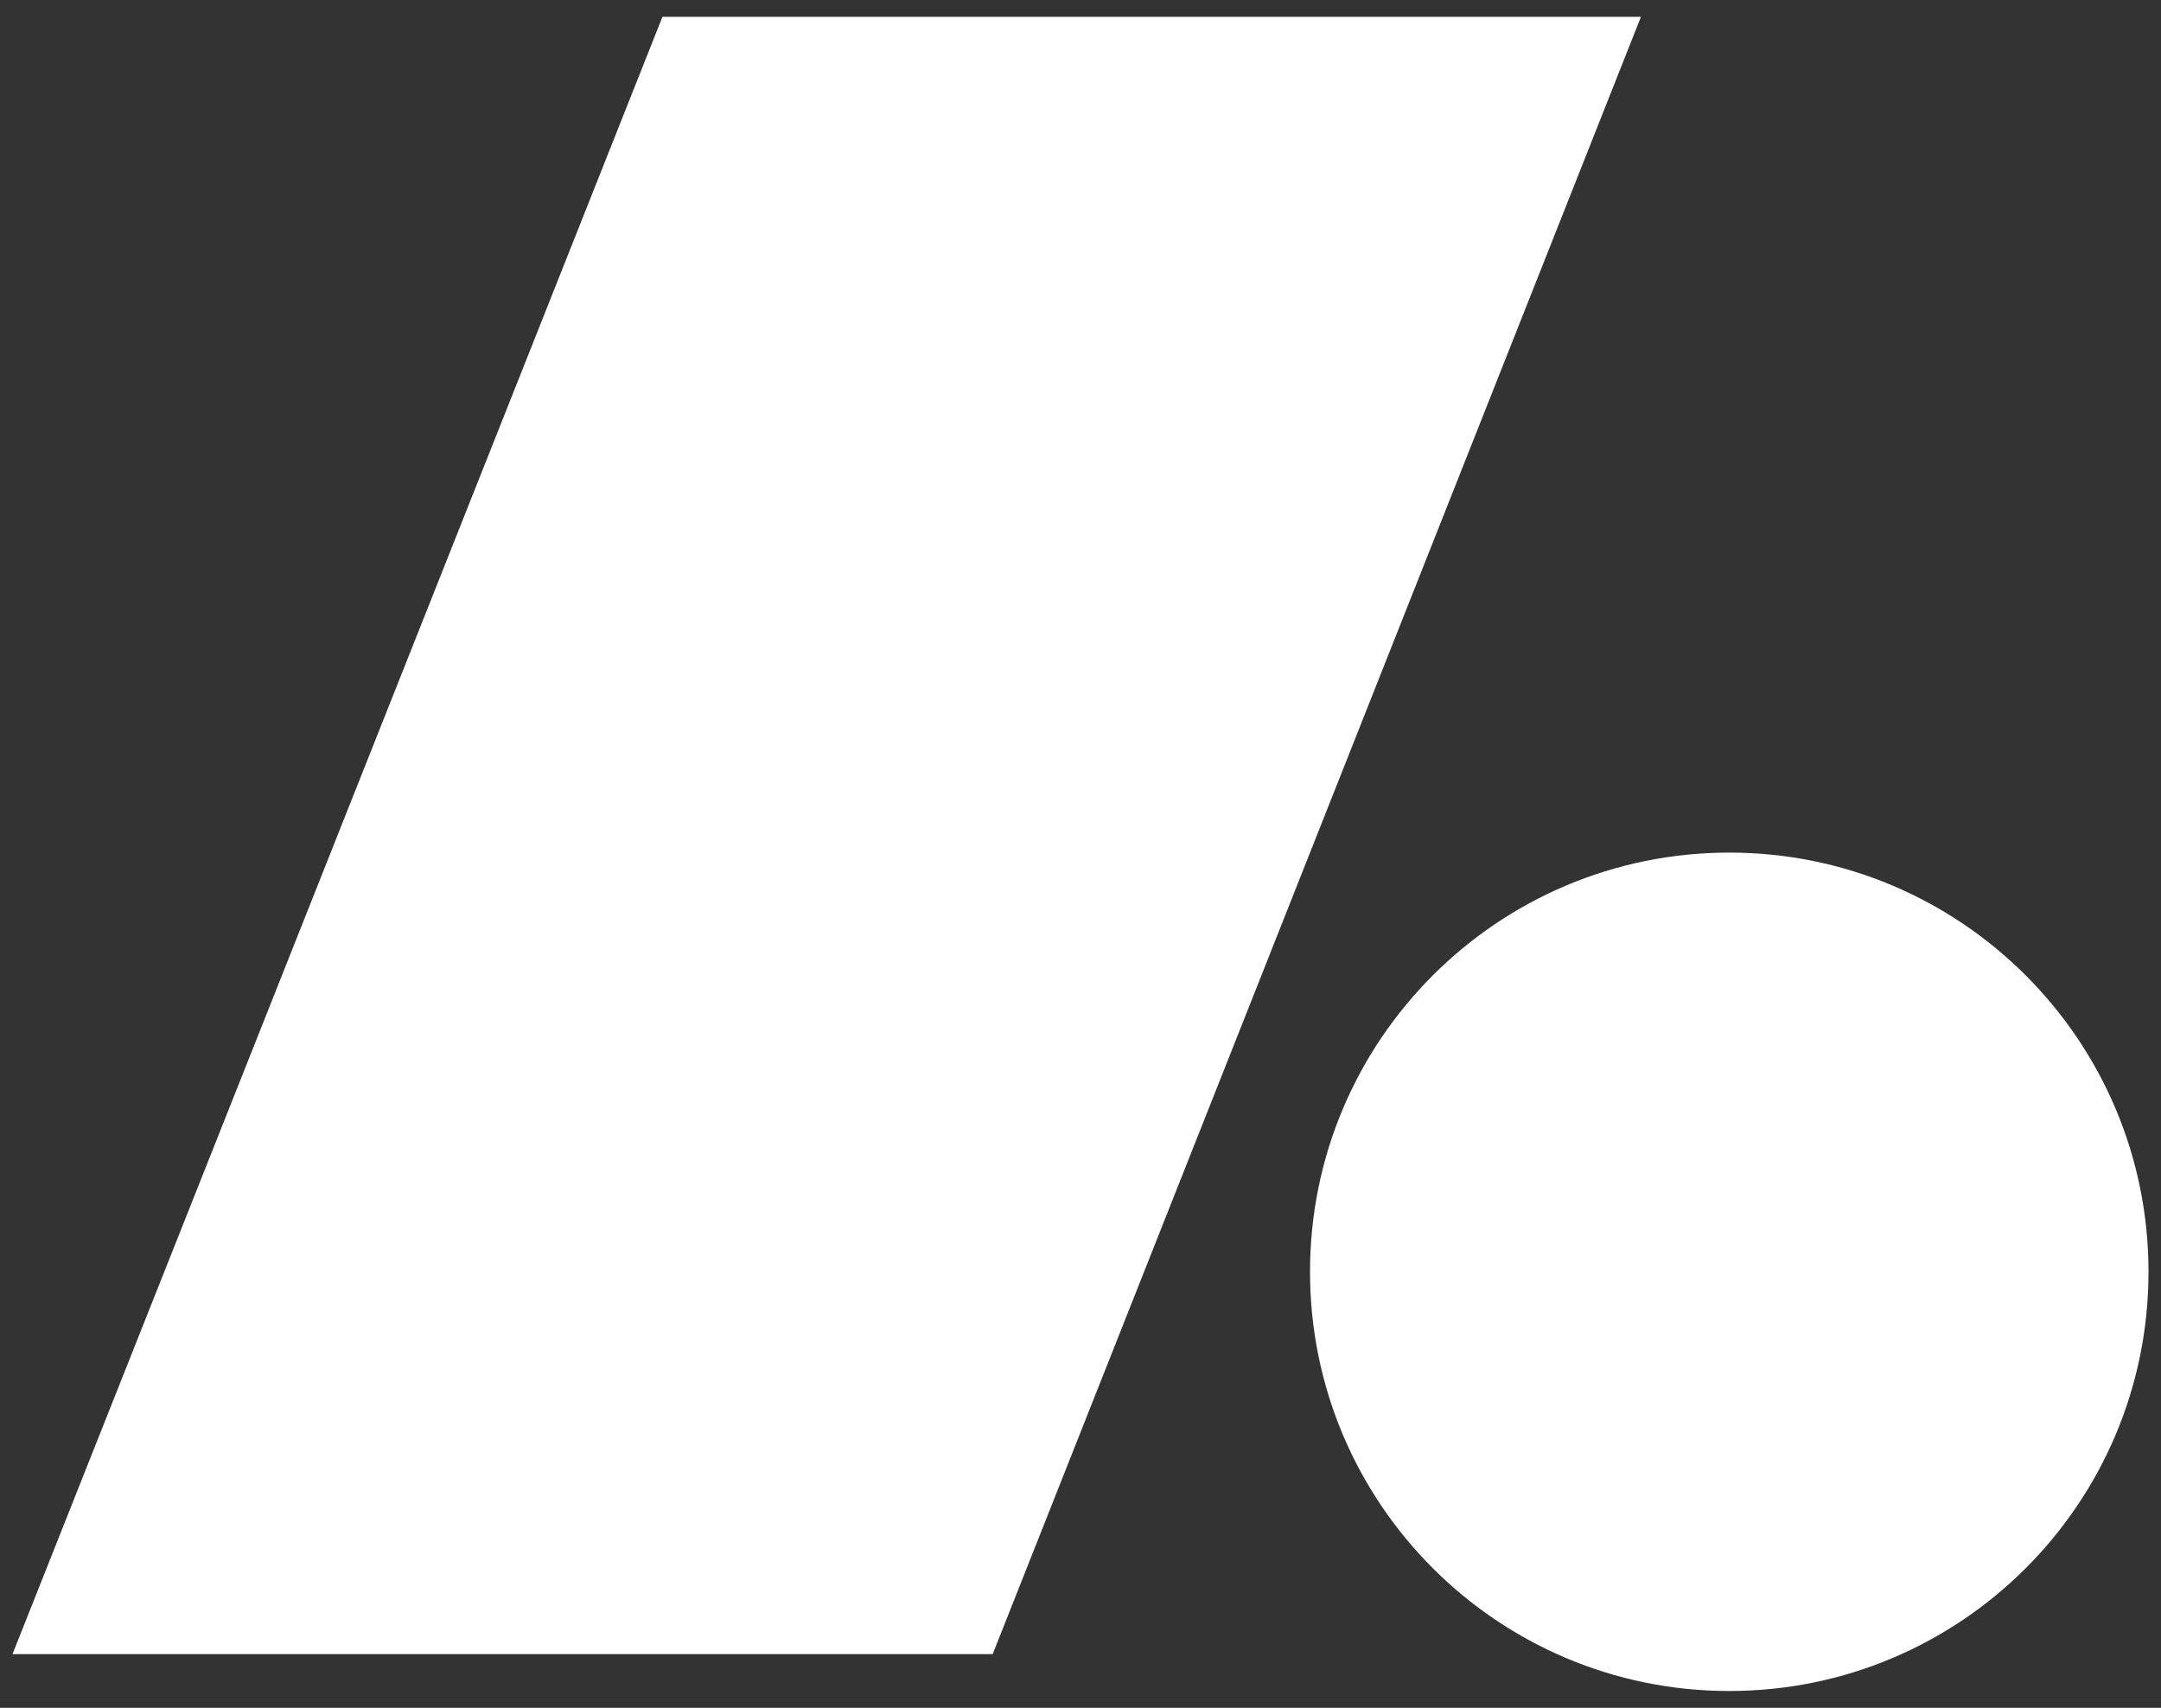 <svg version="1.1" xmlns="http://www.w3.org/2000/svg" xmlns:xlink="http://www.w3.org/1999/xlink" x="0px" y="0px"
	 width="124px" height="98px" viewBox="0 0 124 98" enable-background="new 0 0 124 98" xml:space="preserve">
<rect x="0" y="0" width="124" height="98" fill="#333333" stroke="none"/>
<path fill="#fff" d="M123.283,72.979c0,13.285-10.771,24.055-24.056,24.055c-13.285,0-24.057-10.77-24.057-24.055
	s10.771-24.055,24.057-24.055C112.512,48.923,123.283,59.693,123.283,72.979 M94.159,0.966H38.012L0.717,94.918h56.244L94.159,0.966
	z"/>
</svg>
